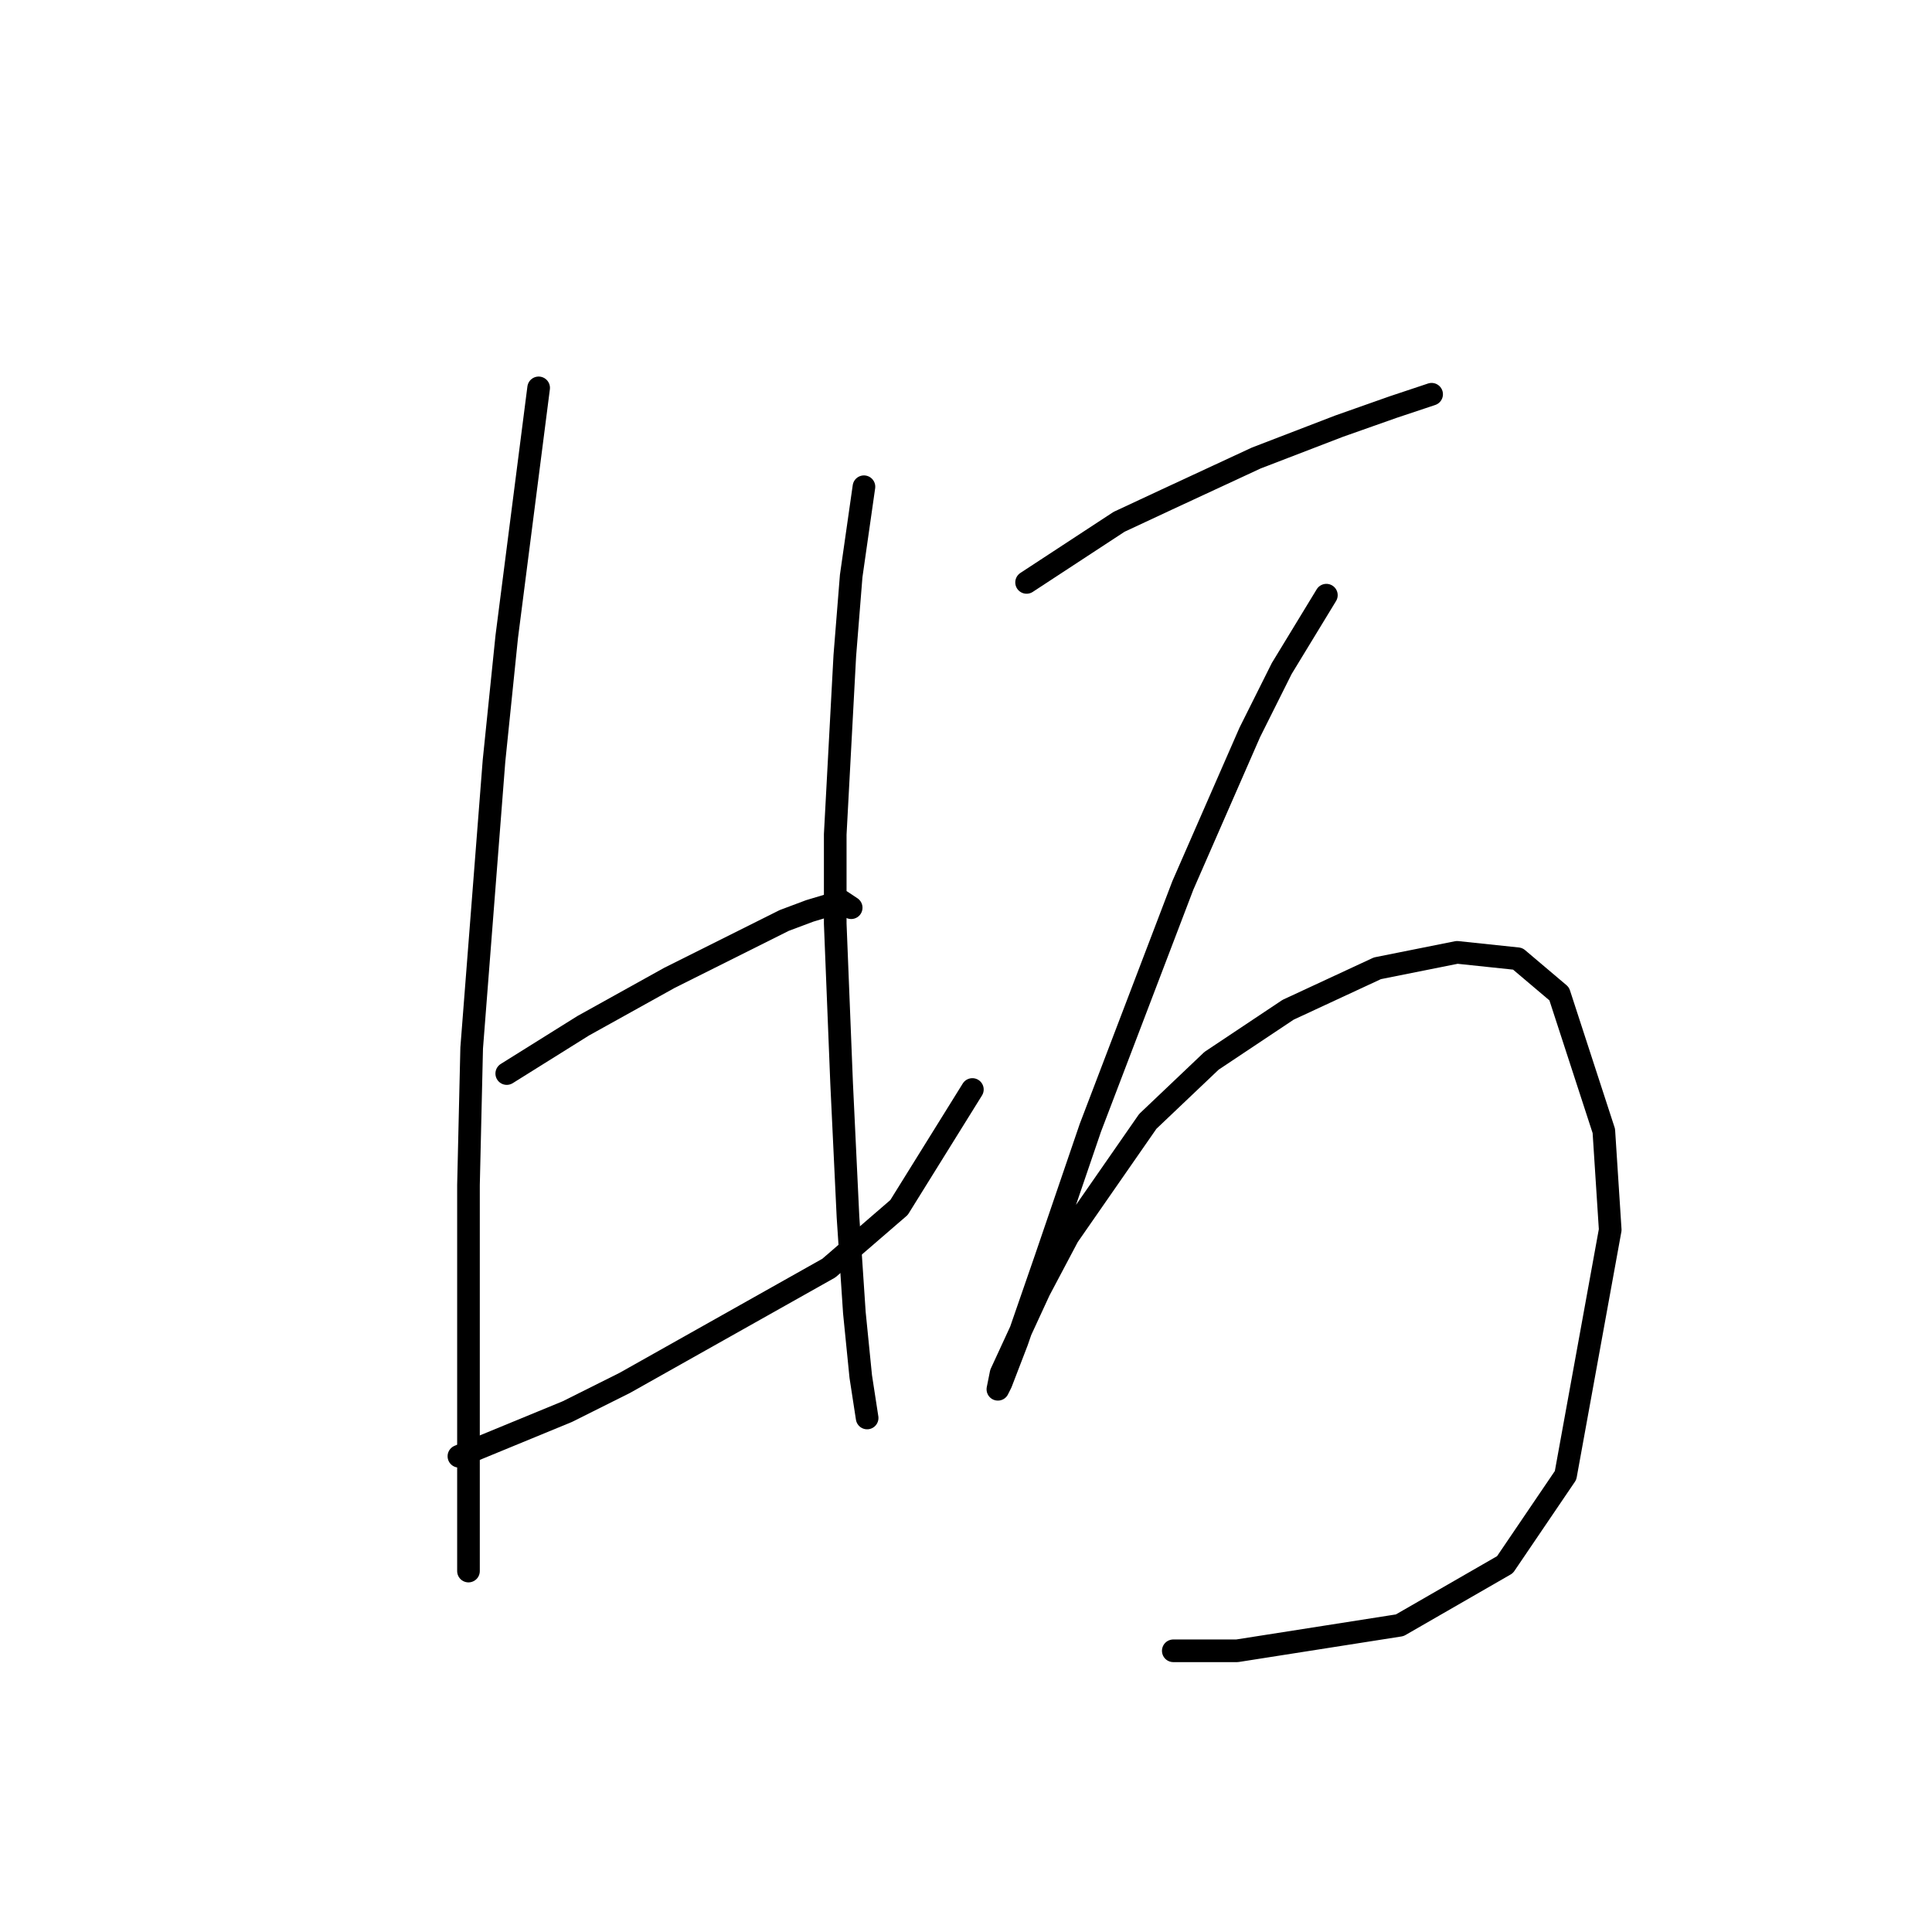 <?xml version="1.0" standalone="no"?>
    <svg width="256" height="256" xmlns="http://www.w3.org/2000/svg" version="1.1">
    <polyline stroke="black" stroke-width="3" stroke-linecap="round" fill="transparent" stroke-linejoin="round" points="71.373 51.395 67.147 84.357 65.457 100.837 62.499 138.87 62.076 157.041 62.076 185.354 62.076 200.99 62.076 207.329 62.076 208.174 62.076 207.329 62.076 207.329 " />
        <polyline stroke="black" stroke-width="3" stroke-linecap="round" fill="transparent" stroke-linejoin="round" points="67.147 142.251 77.289 135.912 88.699 129.573 103.912 121.967 107.293 120.699 111.518 119.431 112.786 120.276 112.786 120.276 " />
        <polyline stroke="black" stroke-width="3" stroke-linecap="round" fill="transparent" stroke-linejoin="round" points="60.808 192.961 75.176 187.045 82.783 183.242 109.828 168.028 119.125 159.999 128.844 144.364 128.844 144.364 " />
        <polyline stroke="black" stroke-width="3" stroke-linecap="round" fill="transparent" stroke-linejoin="round" points="114.477 64.495 112.786 76.327 111.941 86.892 110.673 110.557 110.673 122.389 111.518 143.518 112.364 161.267 113.209 173.945 114.054 182.396 114.899 187.89 114.899 187.89 " />
        <polyline stroke="black" stroke-width="3" stroke-linecap="round" fill="transparent" stroke-linejoin="round" points="136.028 77.173 148.283 69.143 154.622 66.185 166.455 60.692 177.442 56.466 184.626 53.93 188.429 52.663 189.697 52.24 189.697 52.24 " />
        <polyline stroke="black" stroke-width="3" stroke-linecap="round" fill="transparent" stroke-linejoin="round" points="175.751 78.863 169.835 88.582 165.609 97.034 156.735 117.318 144.48 149.435 138.564 166.761 134.761 177.748 132.648 183.242 132.225 184.087 132.648 181.974 137.719 170.987 141.522 163.803 152.087 148.59 160.538 140.56 170.68 133.799 182.513 128.305 193.077 126.192 201.107 127.038 206.6 131.686 212.516 149.857 213.362 162.957 207.445 195.496 199.416 207.329 185.471 215.358 163.919 218.739 155.467 218.739 155.467 218.739 " />
        </svg>